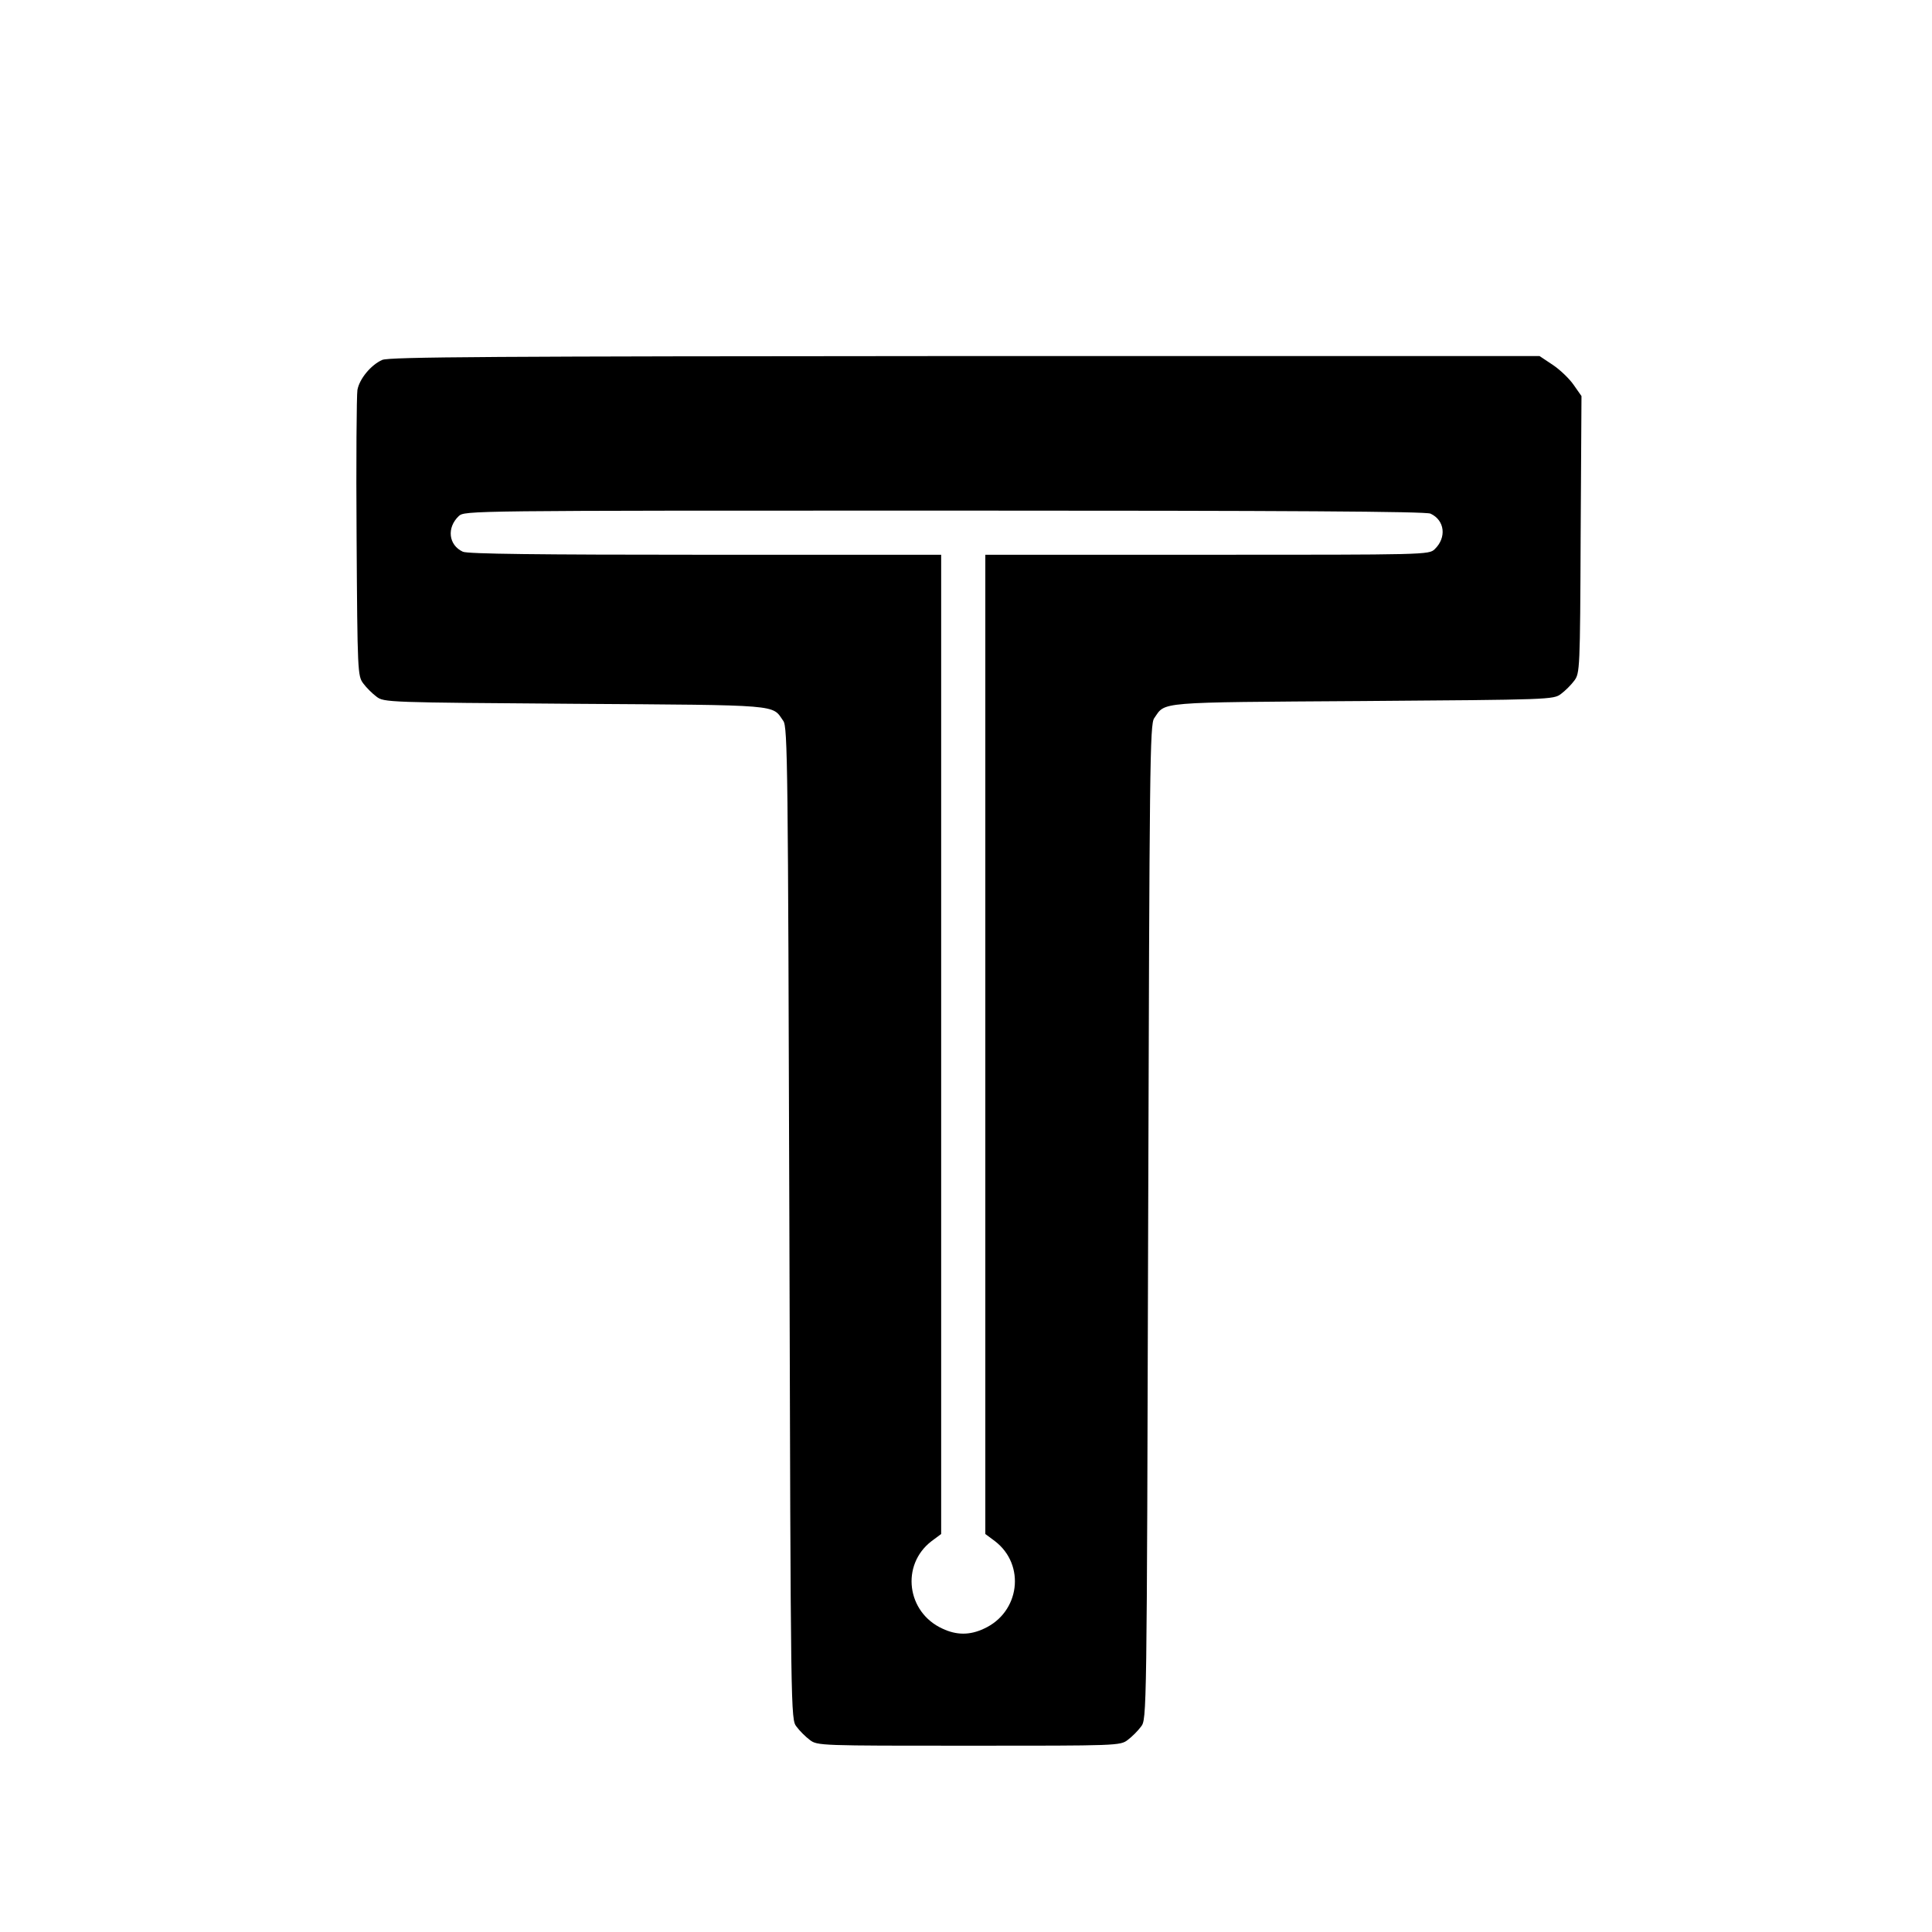 <?xml version="1.0" standalone="no"?>
<!DOCTYPE svg PUBLIC "-//W3C//DTD SVG 20010904//EN"
 "http://www.w3.org/TR/2001/REC-SVG-20010904/DTD/svg10.dtd">
<svg version="1.0" xmlns="http://www.w3.org/2000/svg"
 width="700pt" height="700pt" viewBox="0 0 700 700"
 preserveAspectRatio="xMidYMid meet">
<g transform="translate(0,700) scale(0.1,-0.1)"
fill="#000000" stroke="none">
<path d="M1385 5696 c-41 -18 -83 -69 -90 -109 -3 -18 -5 -258 -3 -534 3 -489
4 -502 24 -529 11 -15 33 -37 48 -48 27 -21 40 -21 719 -26 755 -5 713 -2 755
-62 16 -21 17 -167 22 -1820 5 -1795 5 -1797 26 -1824 11 -15 33 -37 48 -48
27 -21 38 -21 576 -21 538 0 549 0 576 21 15 11 37 33 48 48 21 27 21 29 26
1829 5 1657 6 1804 22 1825 42 60 0 57 755 62 679 5 692 5 719 26 15 11 37 33
48 48 20 27 21 40 23 529 l3 502 -28 40 c-15 22 -49 55 -76 73 l-48 32 -2082
0 c-1708 -1 -2086 -3 -2111 -14z m3798 -557 c52 -24 59 -87 15 -129 -21 -20
-32 -20 -825 -20 l-803 0 0 -1774 0 -1774 35 -26 c112 -86 90 -258 -40 -317
-51 -24 -99 -24 -150 0 -130 59 -152 231 -40 317 l35 26 0 1774 0 1774 -855 0
c-605 0 -861 3 -878 11 -52 24 -59 87 -15 129 22 20 28 20 1759 20 1253 0
1745 -3 1762 -11z"/>
</g>
</svg>
